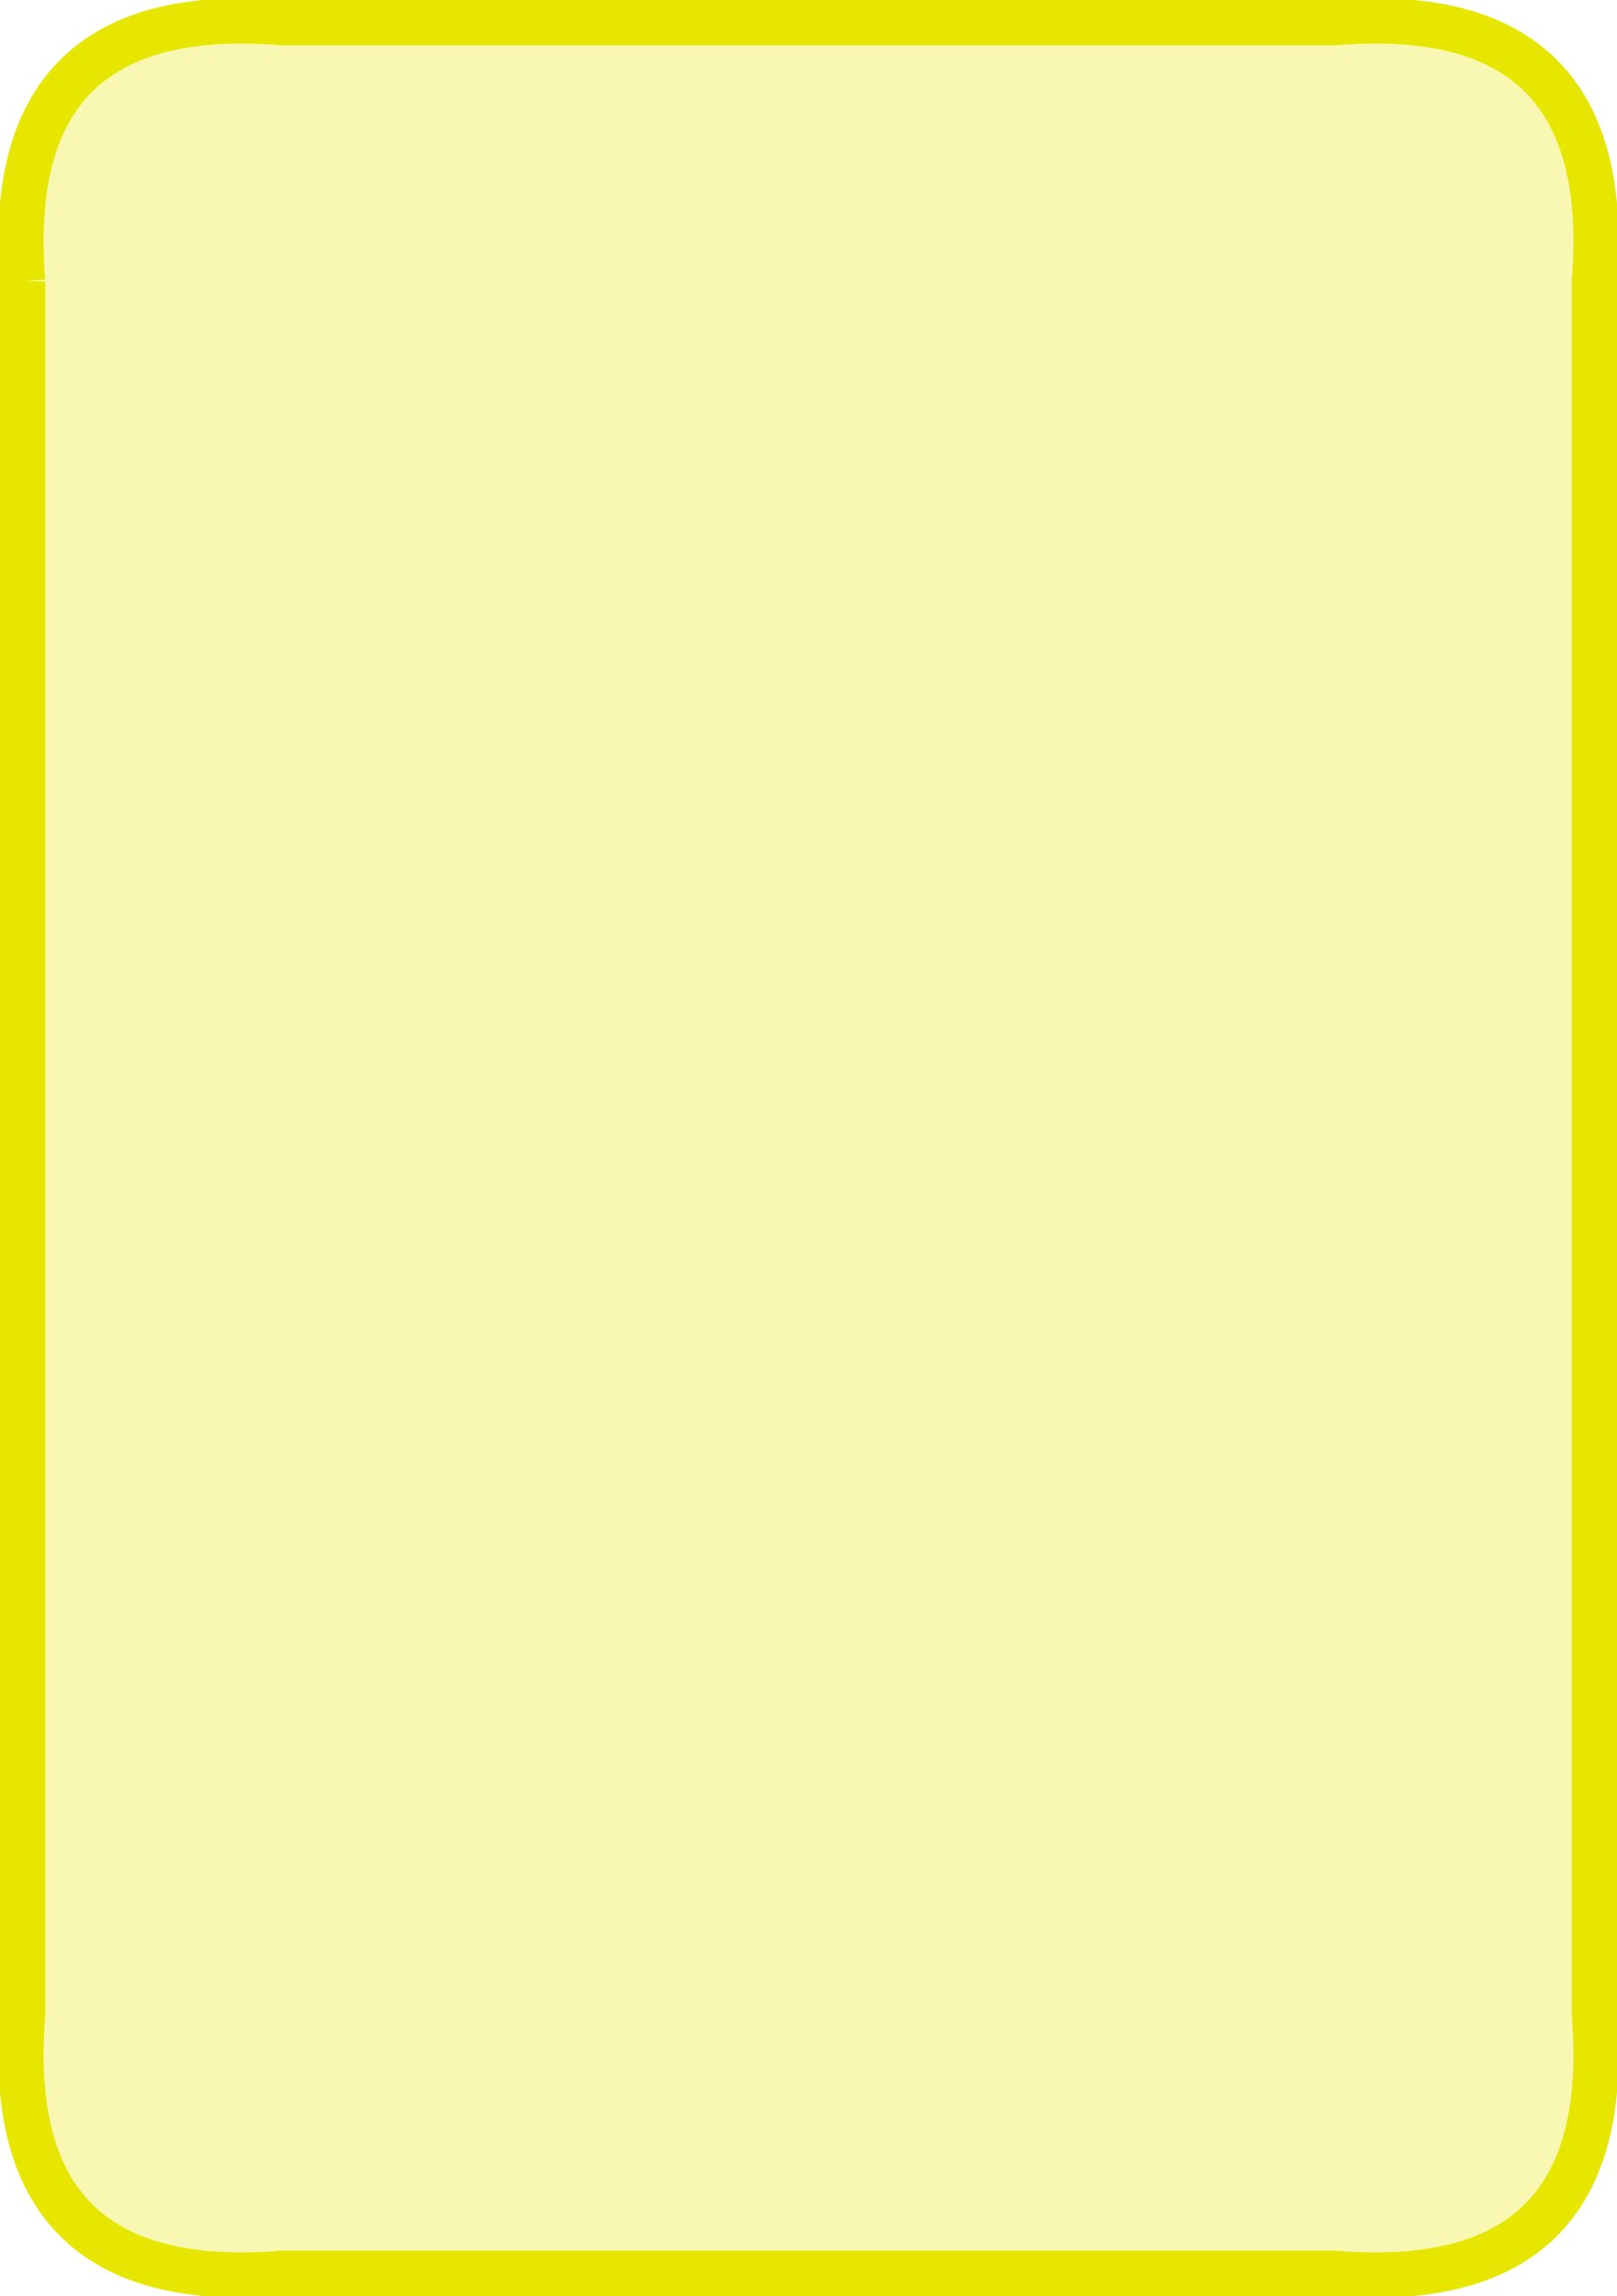<svg version="1.1" xmlns="http://www.w3.org/2000/svg" xmlns:xlink="http://www.w3.org/1999/xlink" width="286" height="406"><defs/><g><g><path fill="#e6e600" stroke="#e6e600" paint-order="fill stroke markers" d=" M 4 49.76 L 4 356.24 Q 0 406 49.76 402 L 236.24 402 Q 286 406 282 356.24 L 282 49.76 Q 286 0 236.24 4 L 49.76 4 Q 0 0 4 49.76" fill-opacity="0.3" stroke-miterlimit="10" stroke-width="8" stroke-dasharray=""/></g><g transform="translate(143,203) scale(1,1)" fill="#e6e600" stroke="black" stroke-linejoin="round" stroke-miterlimit="10" stroke-width="3" stroke-dasharray=""><path fill="" stroke="" d=""/><g transform="scale(3,3) translate(-58.029,-70.266)"><path fill="" stroke="" d=" M 48.471 76.245 C 52.478 74.049 57.341 70.759 60.96 66.938 C 60.919 71.616 61.424 77.451 63.024 82.375 C 59.019 79.968 53.639 77.395 48.471 76.245 M 78.214 83.016 C 74.748 79.849 67.217 70.373 64.22 62.721 C 64.354 62.494 64.506 62.266 64.629 62.034 C 64.629 62.034 66.386 60.001 63.054 55.84 C 59.728 51.679 56.955 51.309 56.215 51.402 C 55.474 51.495 54.735 51.634 54.46 52.881 C 53.42 57.588 48.768 69.323 43.468 75.641 C 43.271 75.641 43.07 75.626 42.877 75.634 C 42.877 75.634 40.237 75.127 38.3 80.091 C 36.36 85.053 37.427 87.641 37.876 88.235 C 38.324 88.83 38.816 89.402 40.033 89.017 C 44.61 87.568 57.02 85.74 65.145 87.139 C 65.166 87.171 65.183 87.212 65.205 87.245 C 65.205 87.245 66.085 89.786 71.354 88.984 C 76.622 88.181 78.327 85.963 78.619 85.278 C 78.907 84.592 79.16 83.877 78.214 83.017"/><g transform="scale(0.333,0.333)" fill="" stroke=""/></g></g></g></svg>